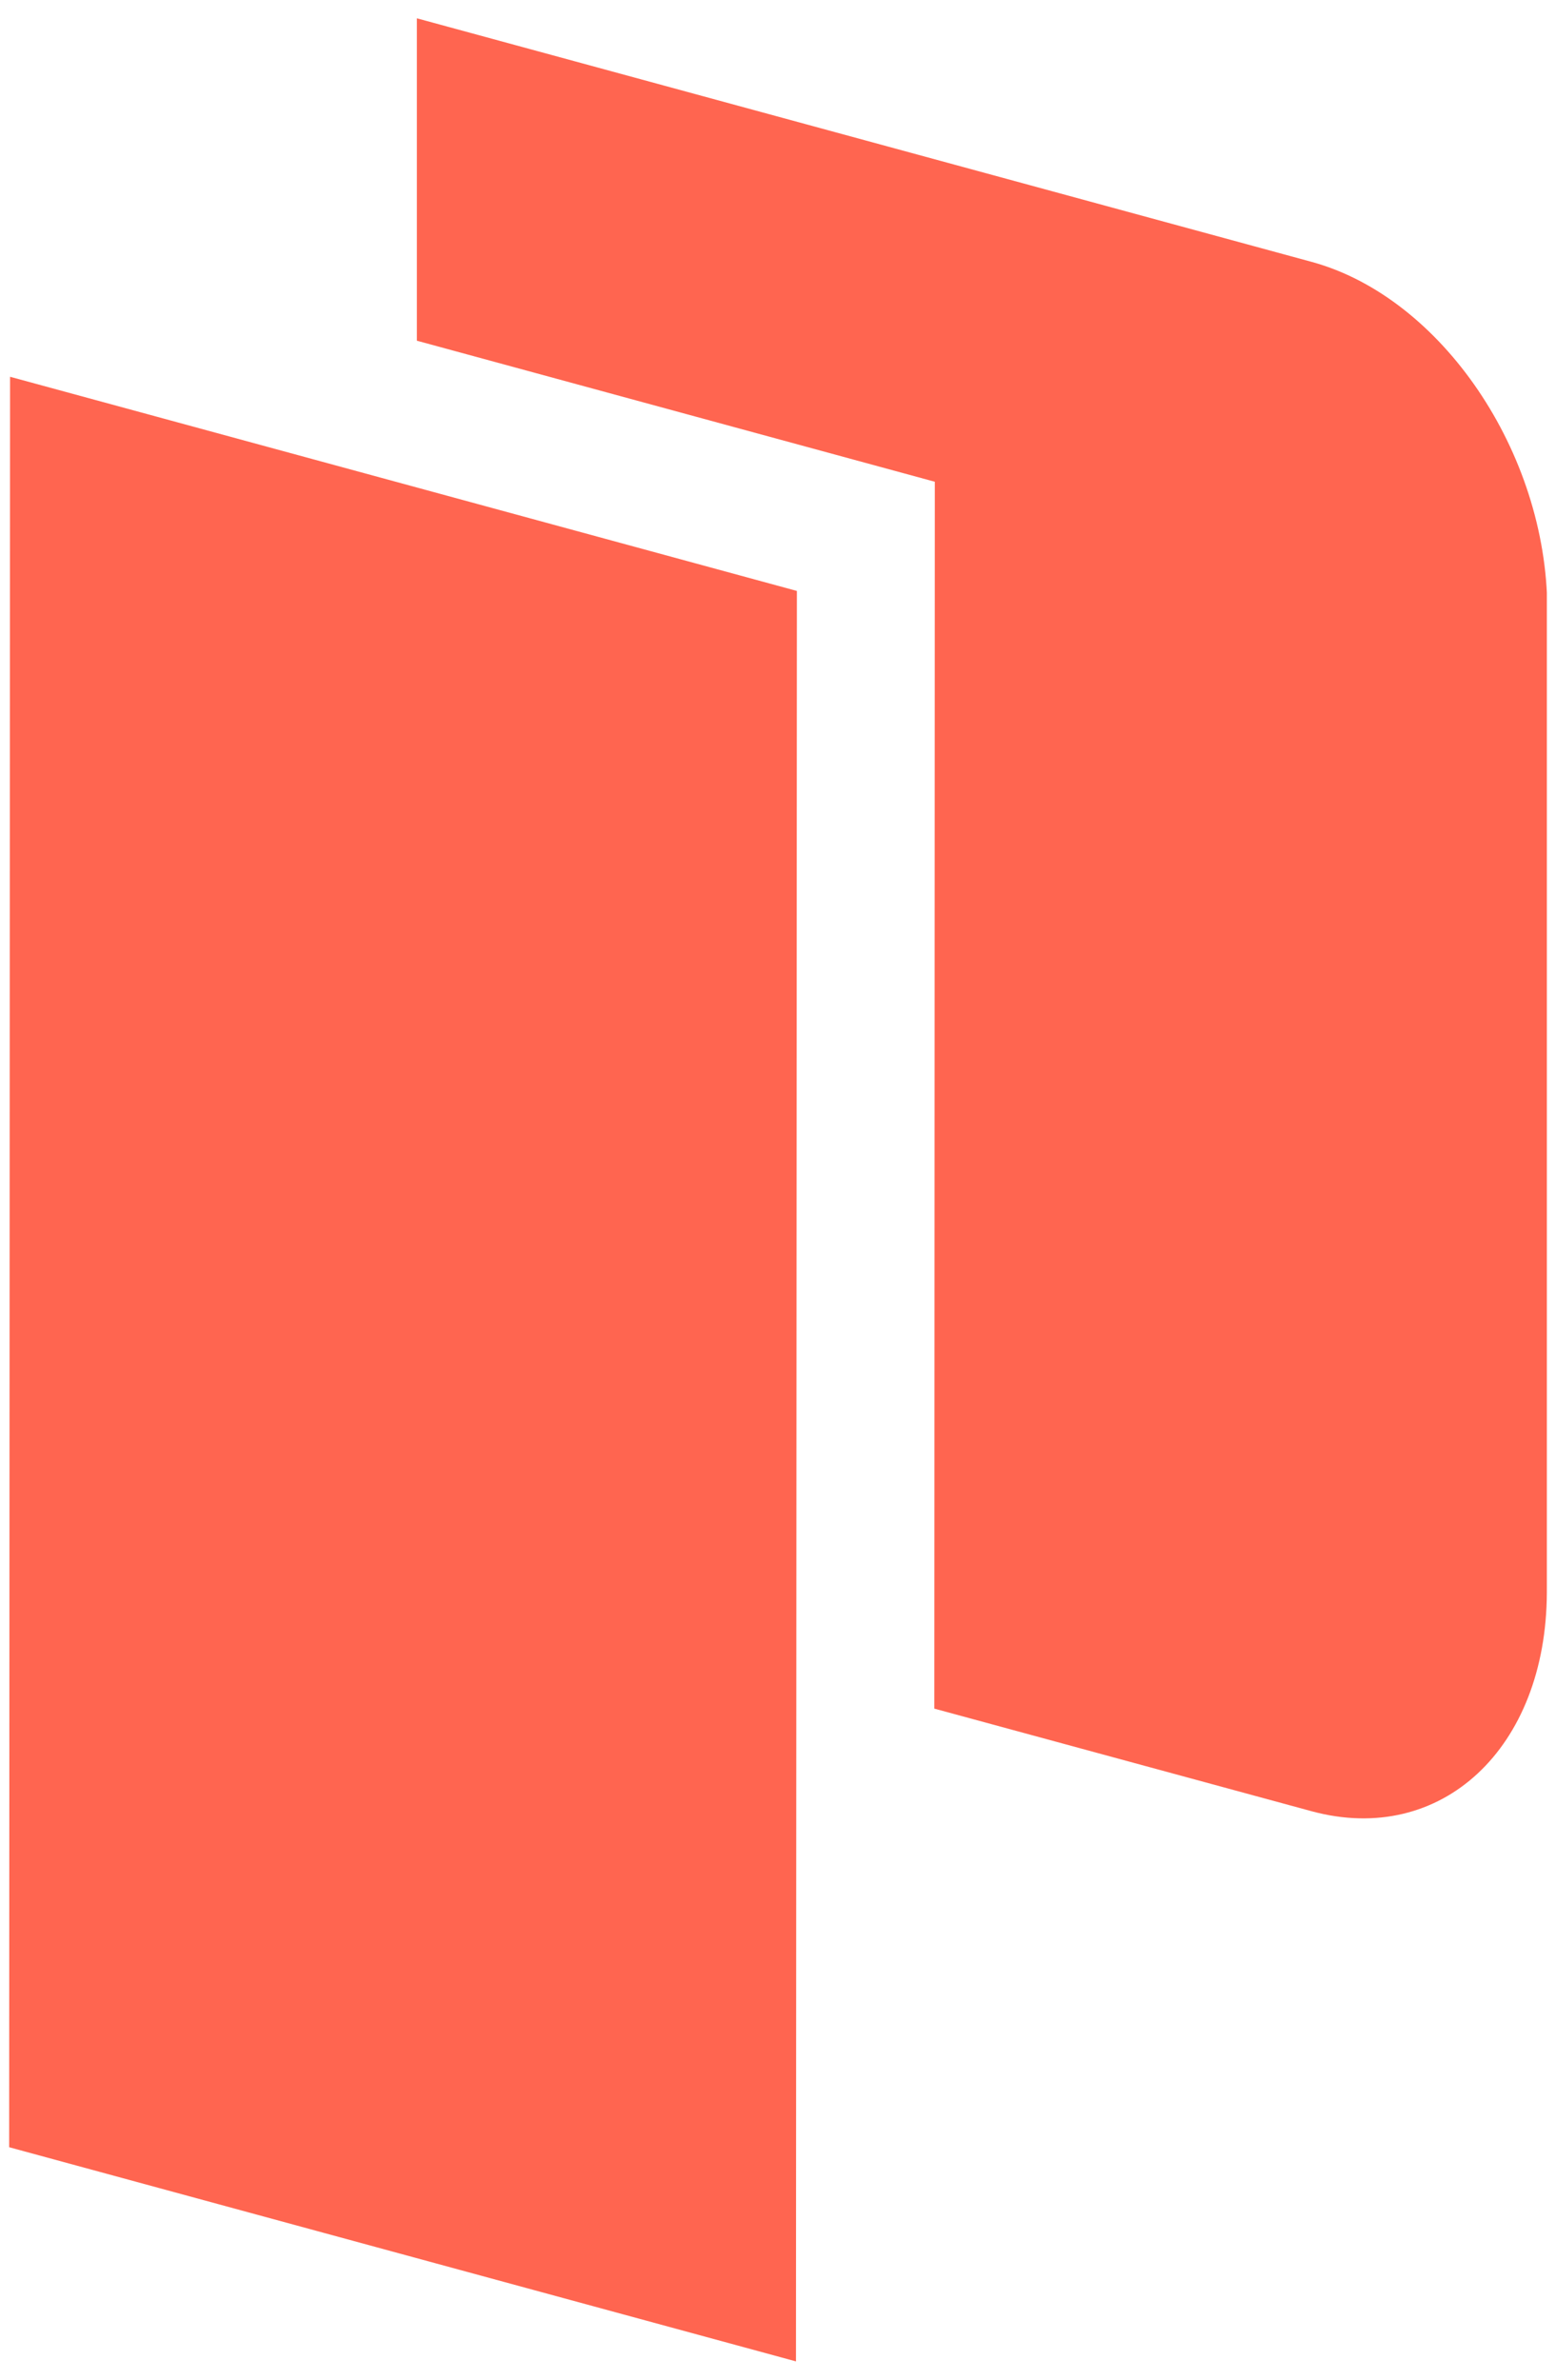<svg width="34" height="52" viewBox="0 0 34 52" fill="none" xmlns="http://www.w3.org/2000/svg">
<g clip-path="url(#clip0_5_4077)">
<path fill-rule="evenodd" clip-rule="evenodd" d="M0.2 46.92L17.393 51.6L17.413 12.913L0.22 8.233L0.2 46.92Z" fill="#FF6550"/>
<path fill-rule="evenodd" clip-rule="evenodd" d="M28.67 5.725L9.109 0.4V7.445L20.427 10.527L20.416 37.336L28.66 39.578C31.492 40.346 33.79 38.206 33.8 34.796L33.81 13.312C33.8 9.892 31.502 6.503 28.67 5.725" fill="#FF6550"/>
</g>
<defs>
<clipPath id="clip0_5_4077">
<rect width="33.6" height="51.2" fill="white" transform="translate(0.2 0.4)"/>
</clipPath>
</defs>
</svg>
